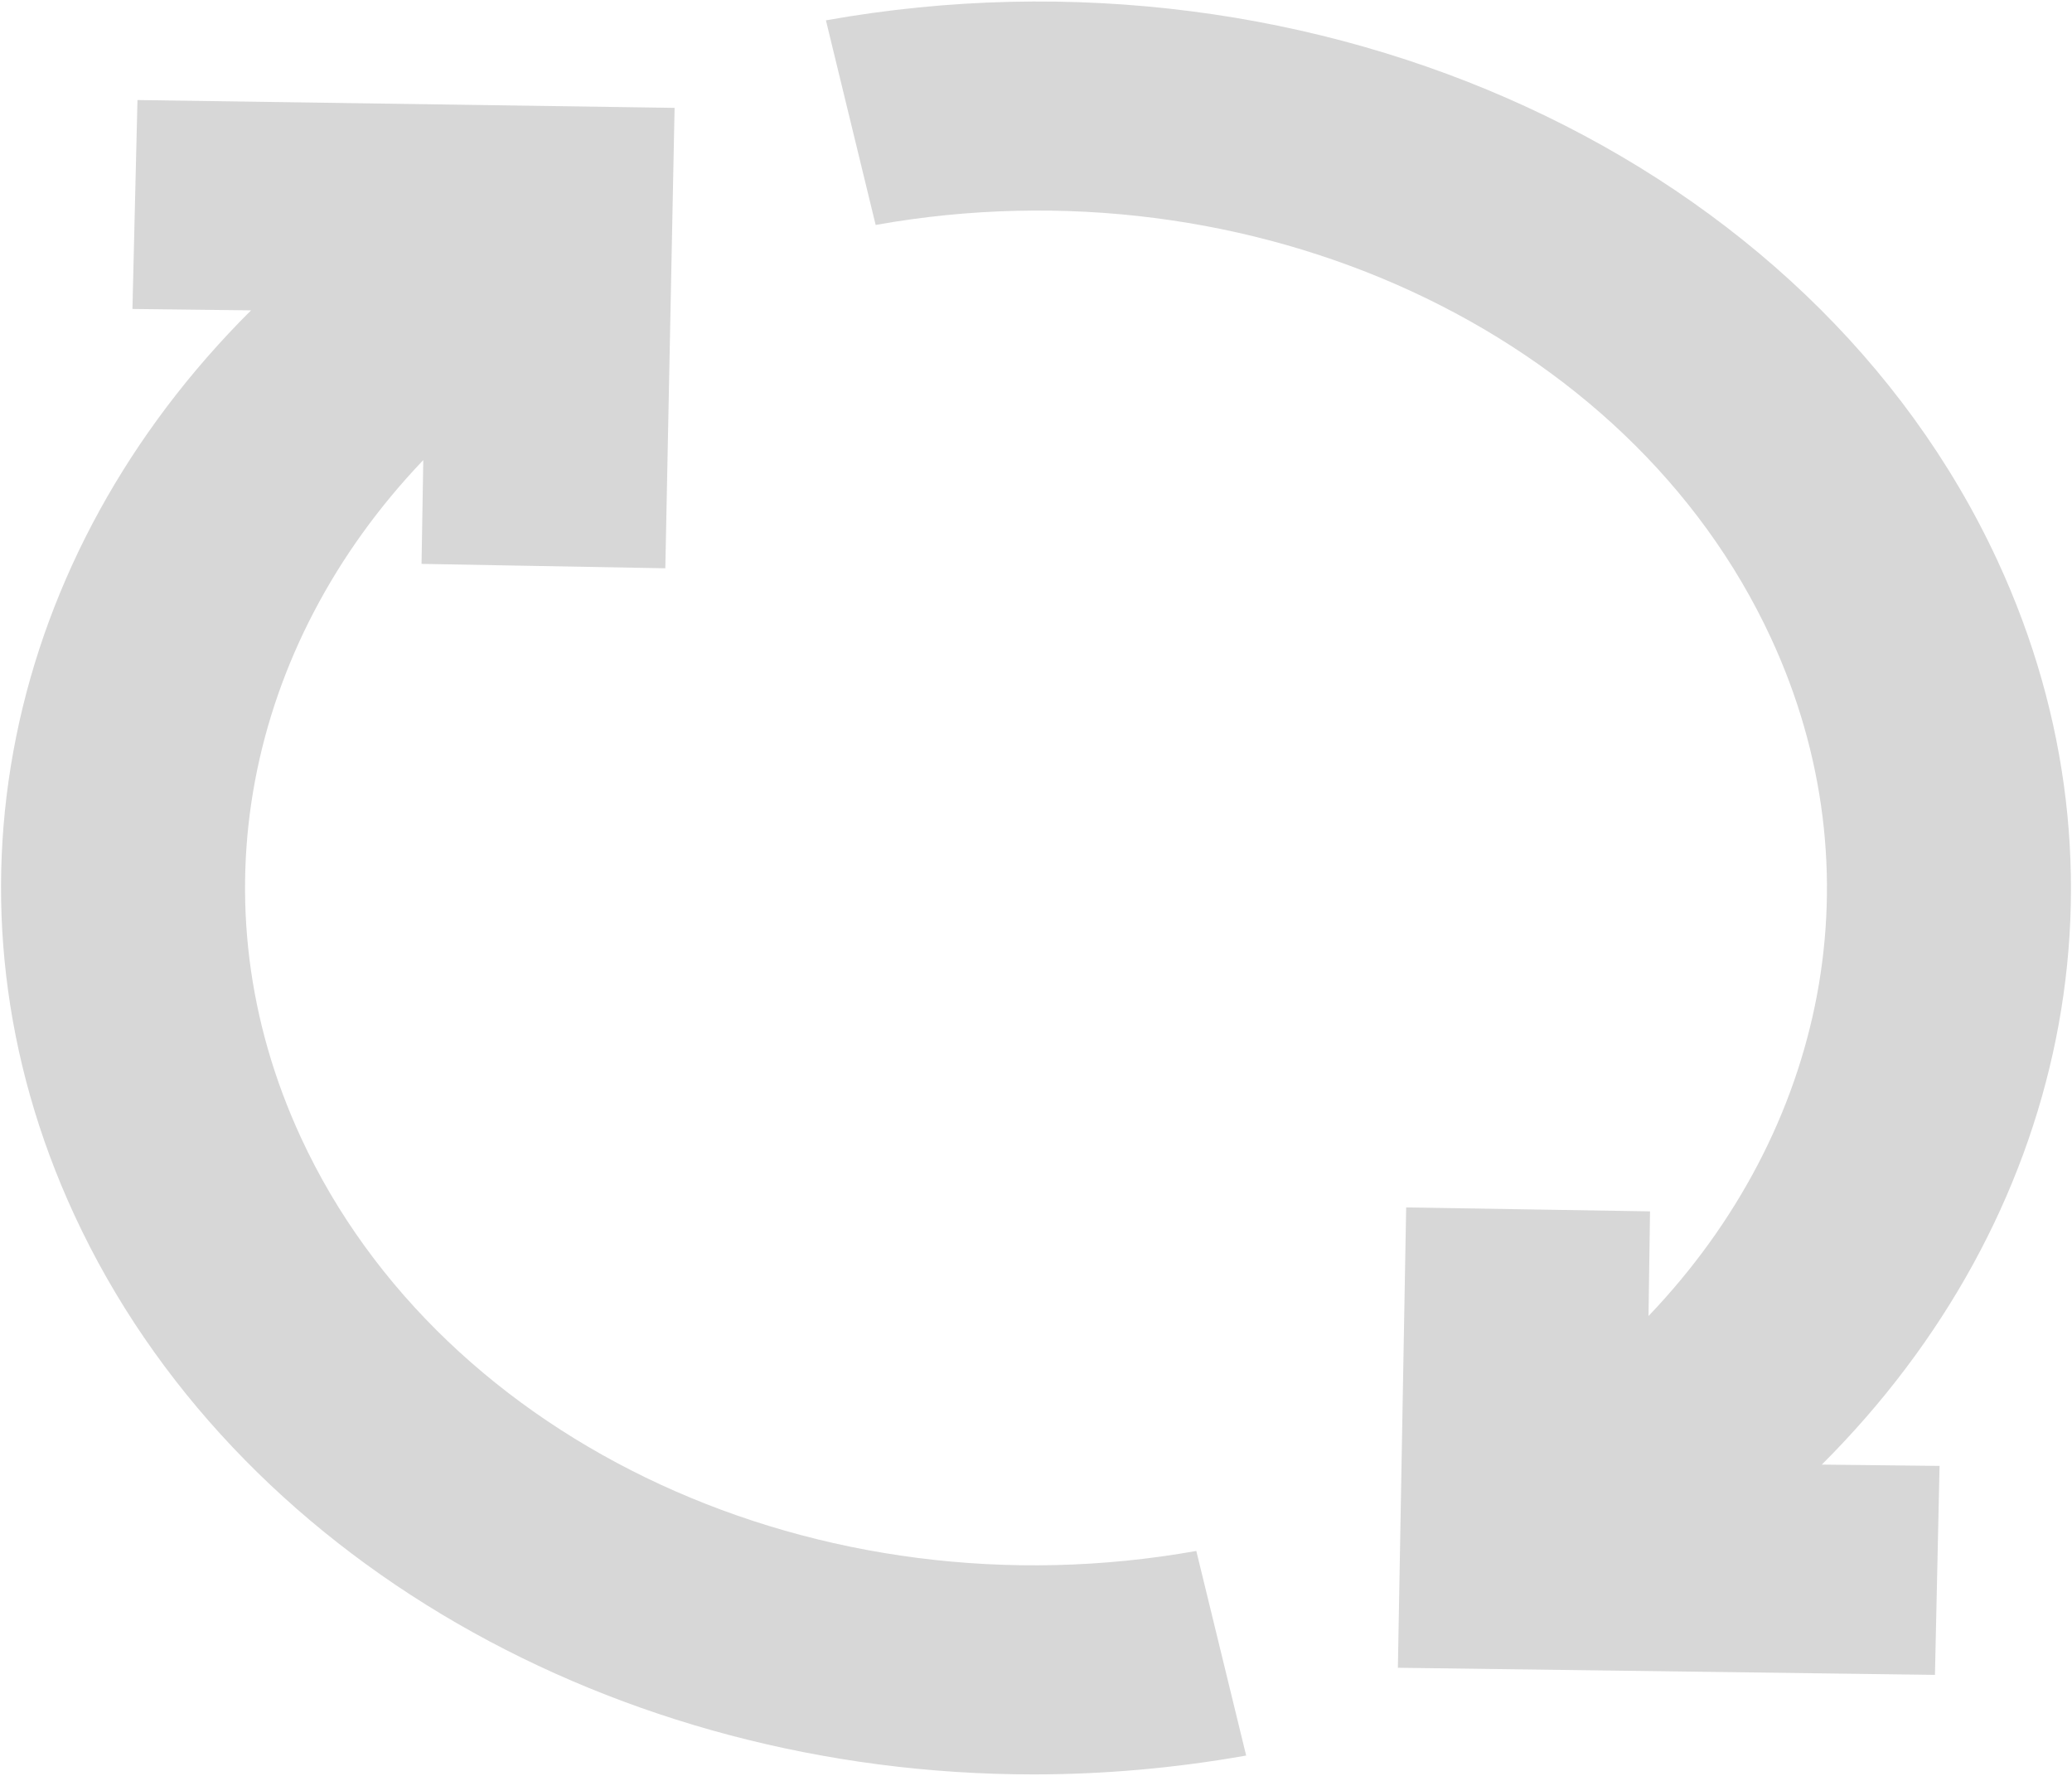 ﻿<?xml version="1.0" encoding="utf-8"?>
<svg version="1.1" xmlns:xlink="http://www.w3.org/1999/xlink" width="49px" height="42px" xmlns="http://www.w3.org/2000/svg">
  <g transform="matrix(1 0 0 1 -764 -182 )">
    <path d="M 7.119 26.909  C 4.556 21.373  5.817 15.273  10.01 10.881  L 9.969 13.336  L 15.734 13.44  L 15.953 2.551  L 3.251 2.366  L 3.132 7.307  L 5.937 7.34  C 0.131 13.118  -1.675 21.315  1.758 28.734  C 5.515 36.855  14.588 41.965  24.437 41.965  C 26.099 41.965  27.785 41.818  29.47 41.519  L 28.291 36.68  C 19.382 38.271  10.476 34.164  7.119 26.909  Z M 47.24 13.264  C 42.847 3.775  31.193 -1.601  19.532 0.481  L 20.708 5.32  C 29.618 3.729  38.524 7.836  41.88 15.087  C 44.446 20.627  43.182 26.733  38.985 31.124  L 39.021 28.649  L 33.254 28.556  L 33.058 39.443  L 45.759 39.611  L 45.868 34.669  L 43.083 34.638  C 48.873 28.864  50.673 20.677  47.24 13.264  Z " fill-rule="nonzero" fill="#d7d7d7" stroke="none" transform="matrix(1 0 0 1 764 182 )" />
  </g>
</svg>
